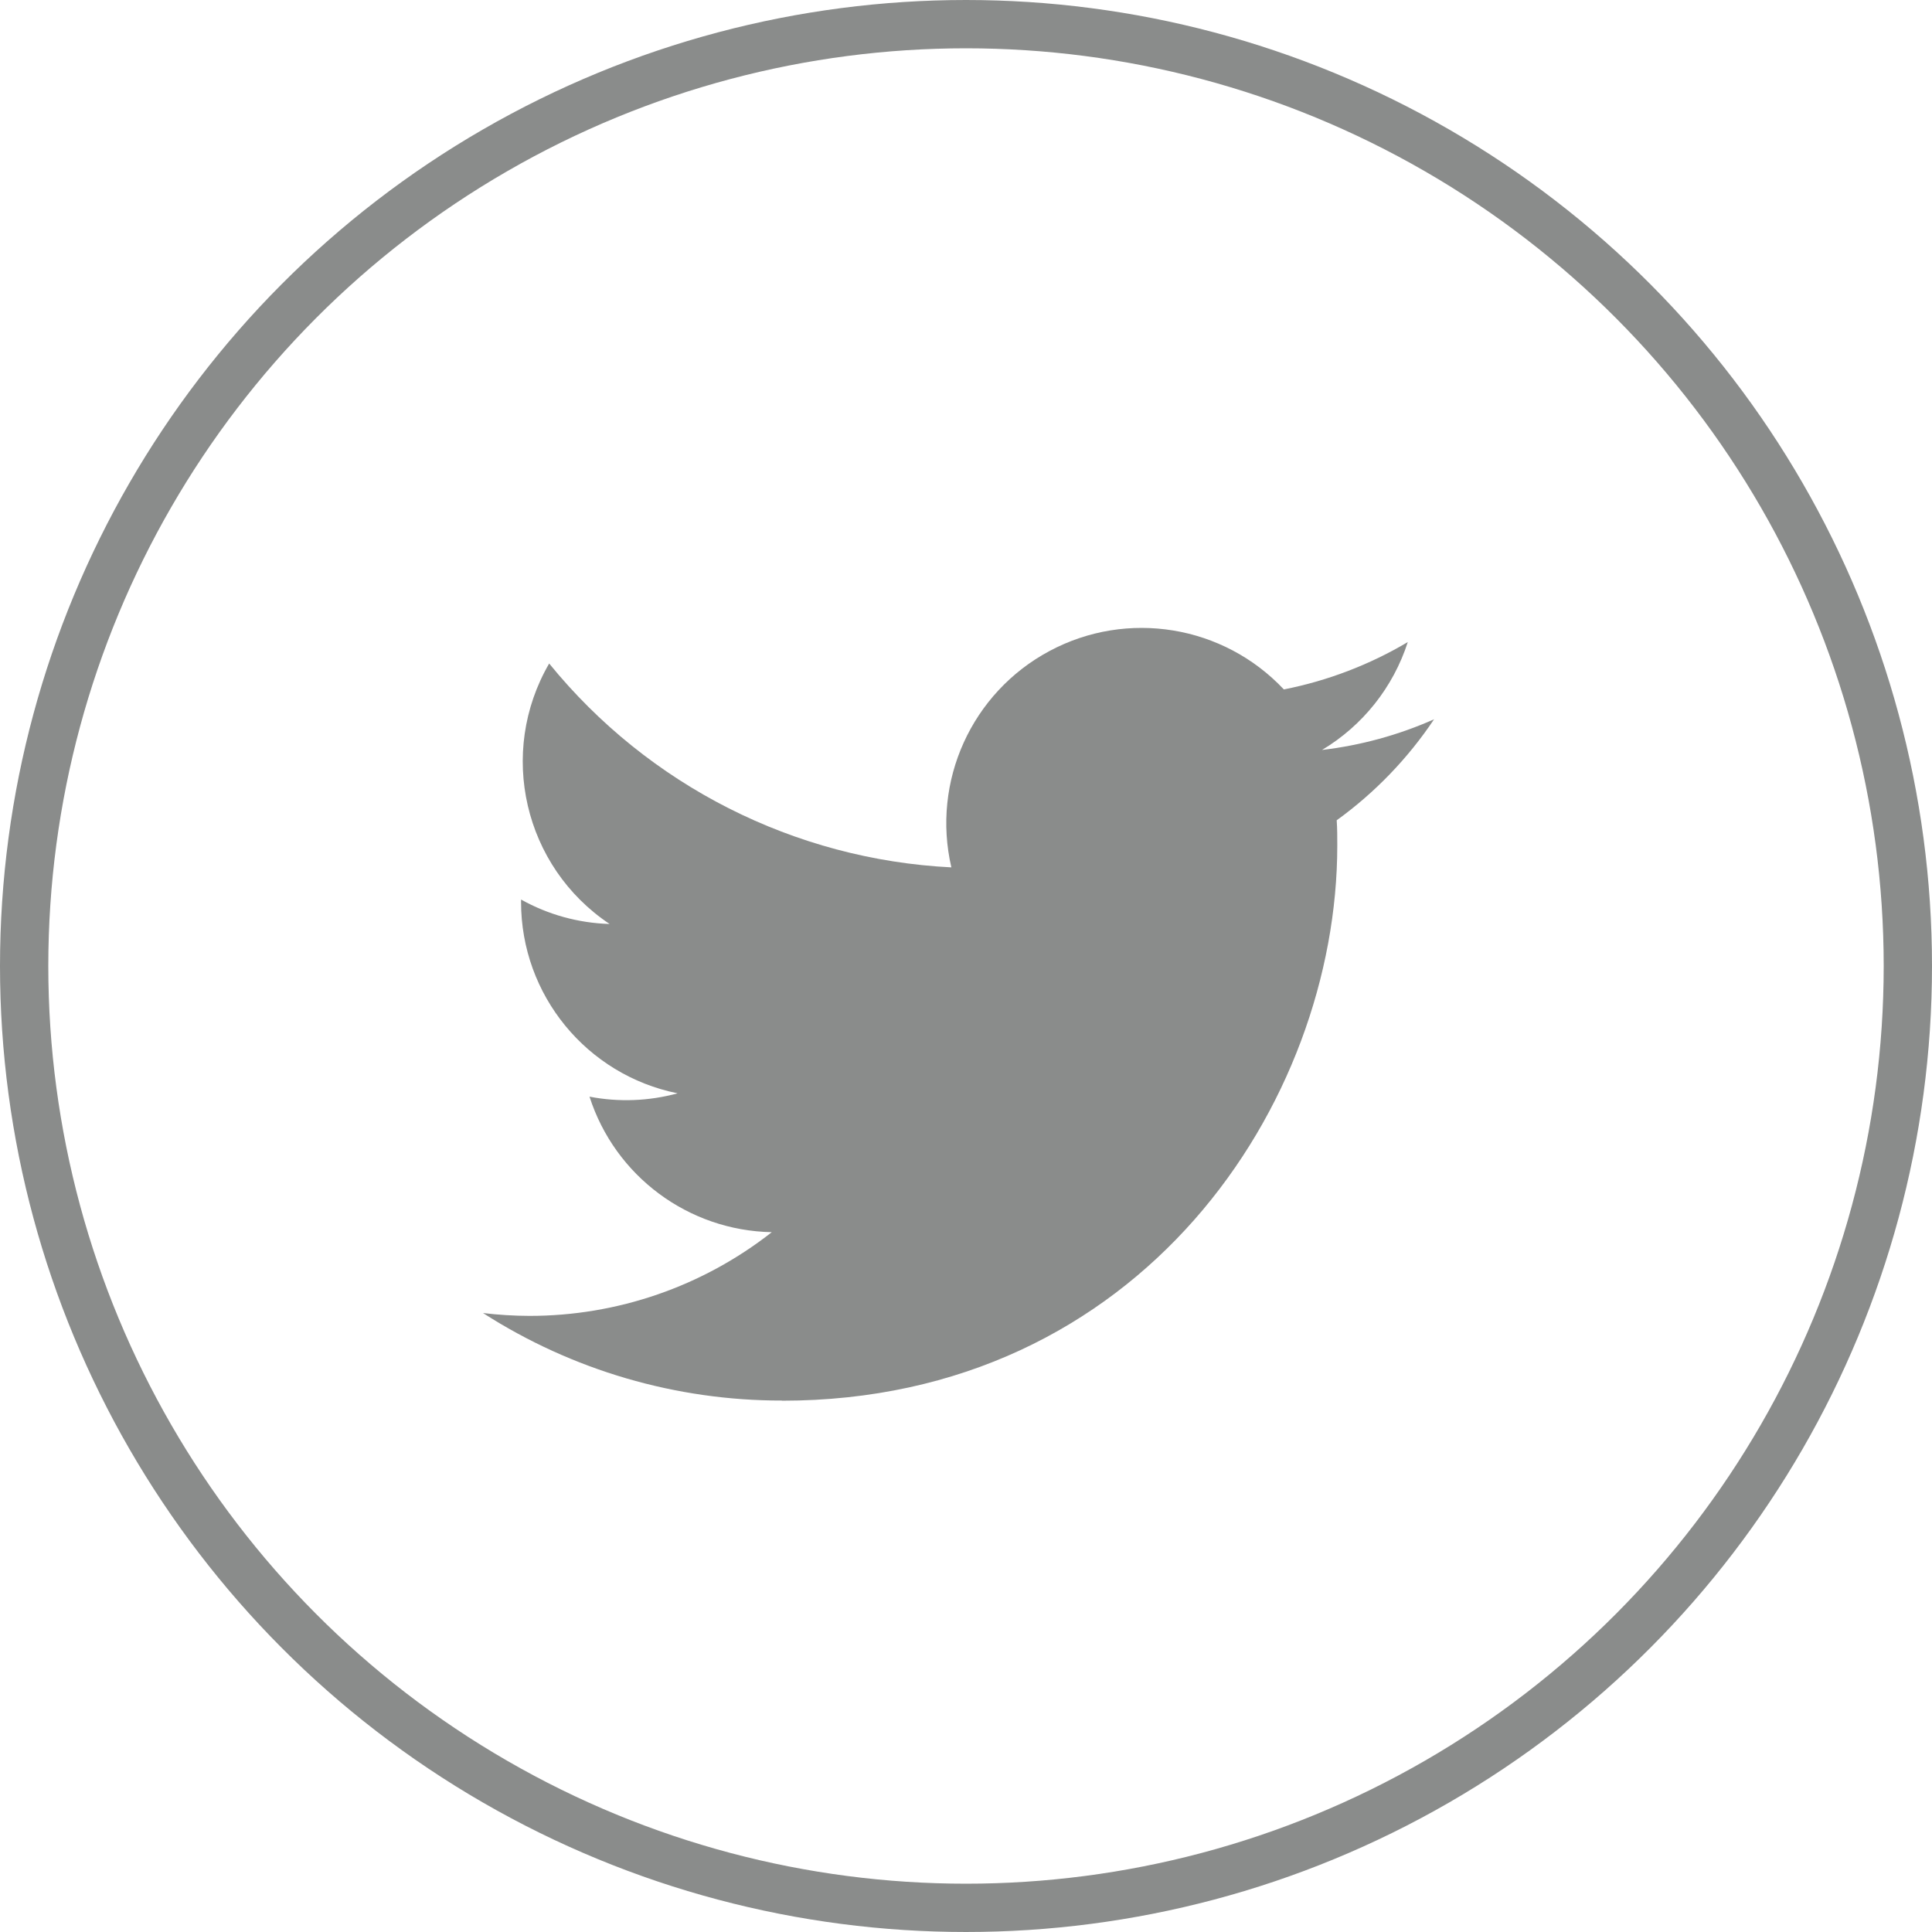 <?xml version="1.0" encoding="UTF-8"?>
<svg width="40px" height="40px" viewBox="0 0 40 40" version="1.1" xmlns="http://www.w3.org/2000/svg" xmlns:xlink="http://www.w3.org/1999/xlink">
    <!-- Generator: Sketch 52.6 (67491) - http://www.bohemiancoding.com/sketch -->
    <title>social-twitter-oval-outline</title>
    <desc>Created with Sketch.</desc>
    <g id="design-desktop" stroke="none" stroke-width="1" fill="none" fill-rule="evenodd">
        <g id="06_blog-entry" transform="translate(-1371, -846)">
            <g id="social-twitter-oval-outline" transform="translate(1371, 846)">
                <circle id="Oval" stroke="#8A8C8B" cx="20" cy="20" r="19.5"></circle>
                <path class="t-social-logo" d="M16.192,29 C23.623,29 27.687,22.844 27.687,17.505 C27.687,17.33 27.687,17.156 27.675,16.983 C28.466,16.411 29.148,15.703 29.691,14.892 C28.954,15.219 28.171,15.433 27.371,15.527 C28.214,15.023 28.845,14.229 29.147,13.293 C28.354,13.764 27.486,14.095 26.581,14.274 C25.329,12.942 23.339,12.616 21.728,13.479 C20.116,14.341 19.283,16.178 19.697,17.958 C16.448,17.795 13.422,16.261 11.37,13.737 C10.298,15.583 10.846,17.945 12.621,19.13 C11.978,19.111 11.349,18.938 10.788,18.624 C10.788,18.641 10.788,18.658 10.788,18.676 C10.788,20.599 12.144,22.255 14.029,22.636 C13.434,22.798 12.81,22.822 12.205,22.705 C12.734,24.351 14.251,25.478 15.979,25.511 C14.548,26.635 12.781,27.245 10.962,27.244 C10.64,27.243 10.319,27.223 10,27.185 C11.848,28.371 13.997,29 16.192,28.997" id="social_twitter" fill="#8A8C8B"></path>
            </g>
        </g>
    </g>
</svg>